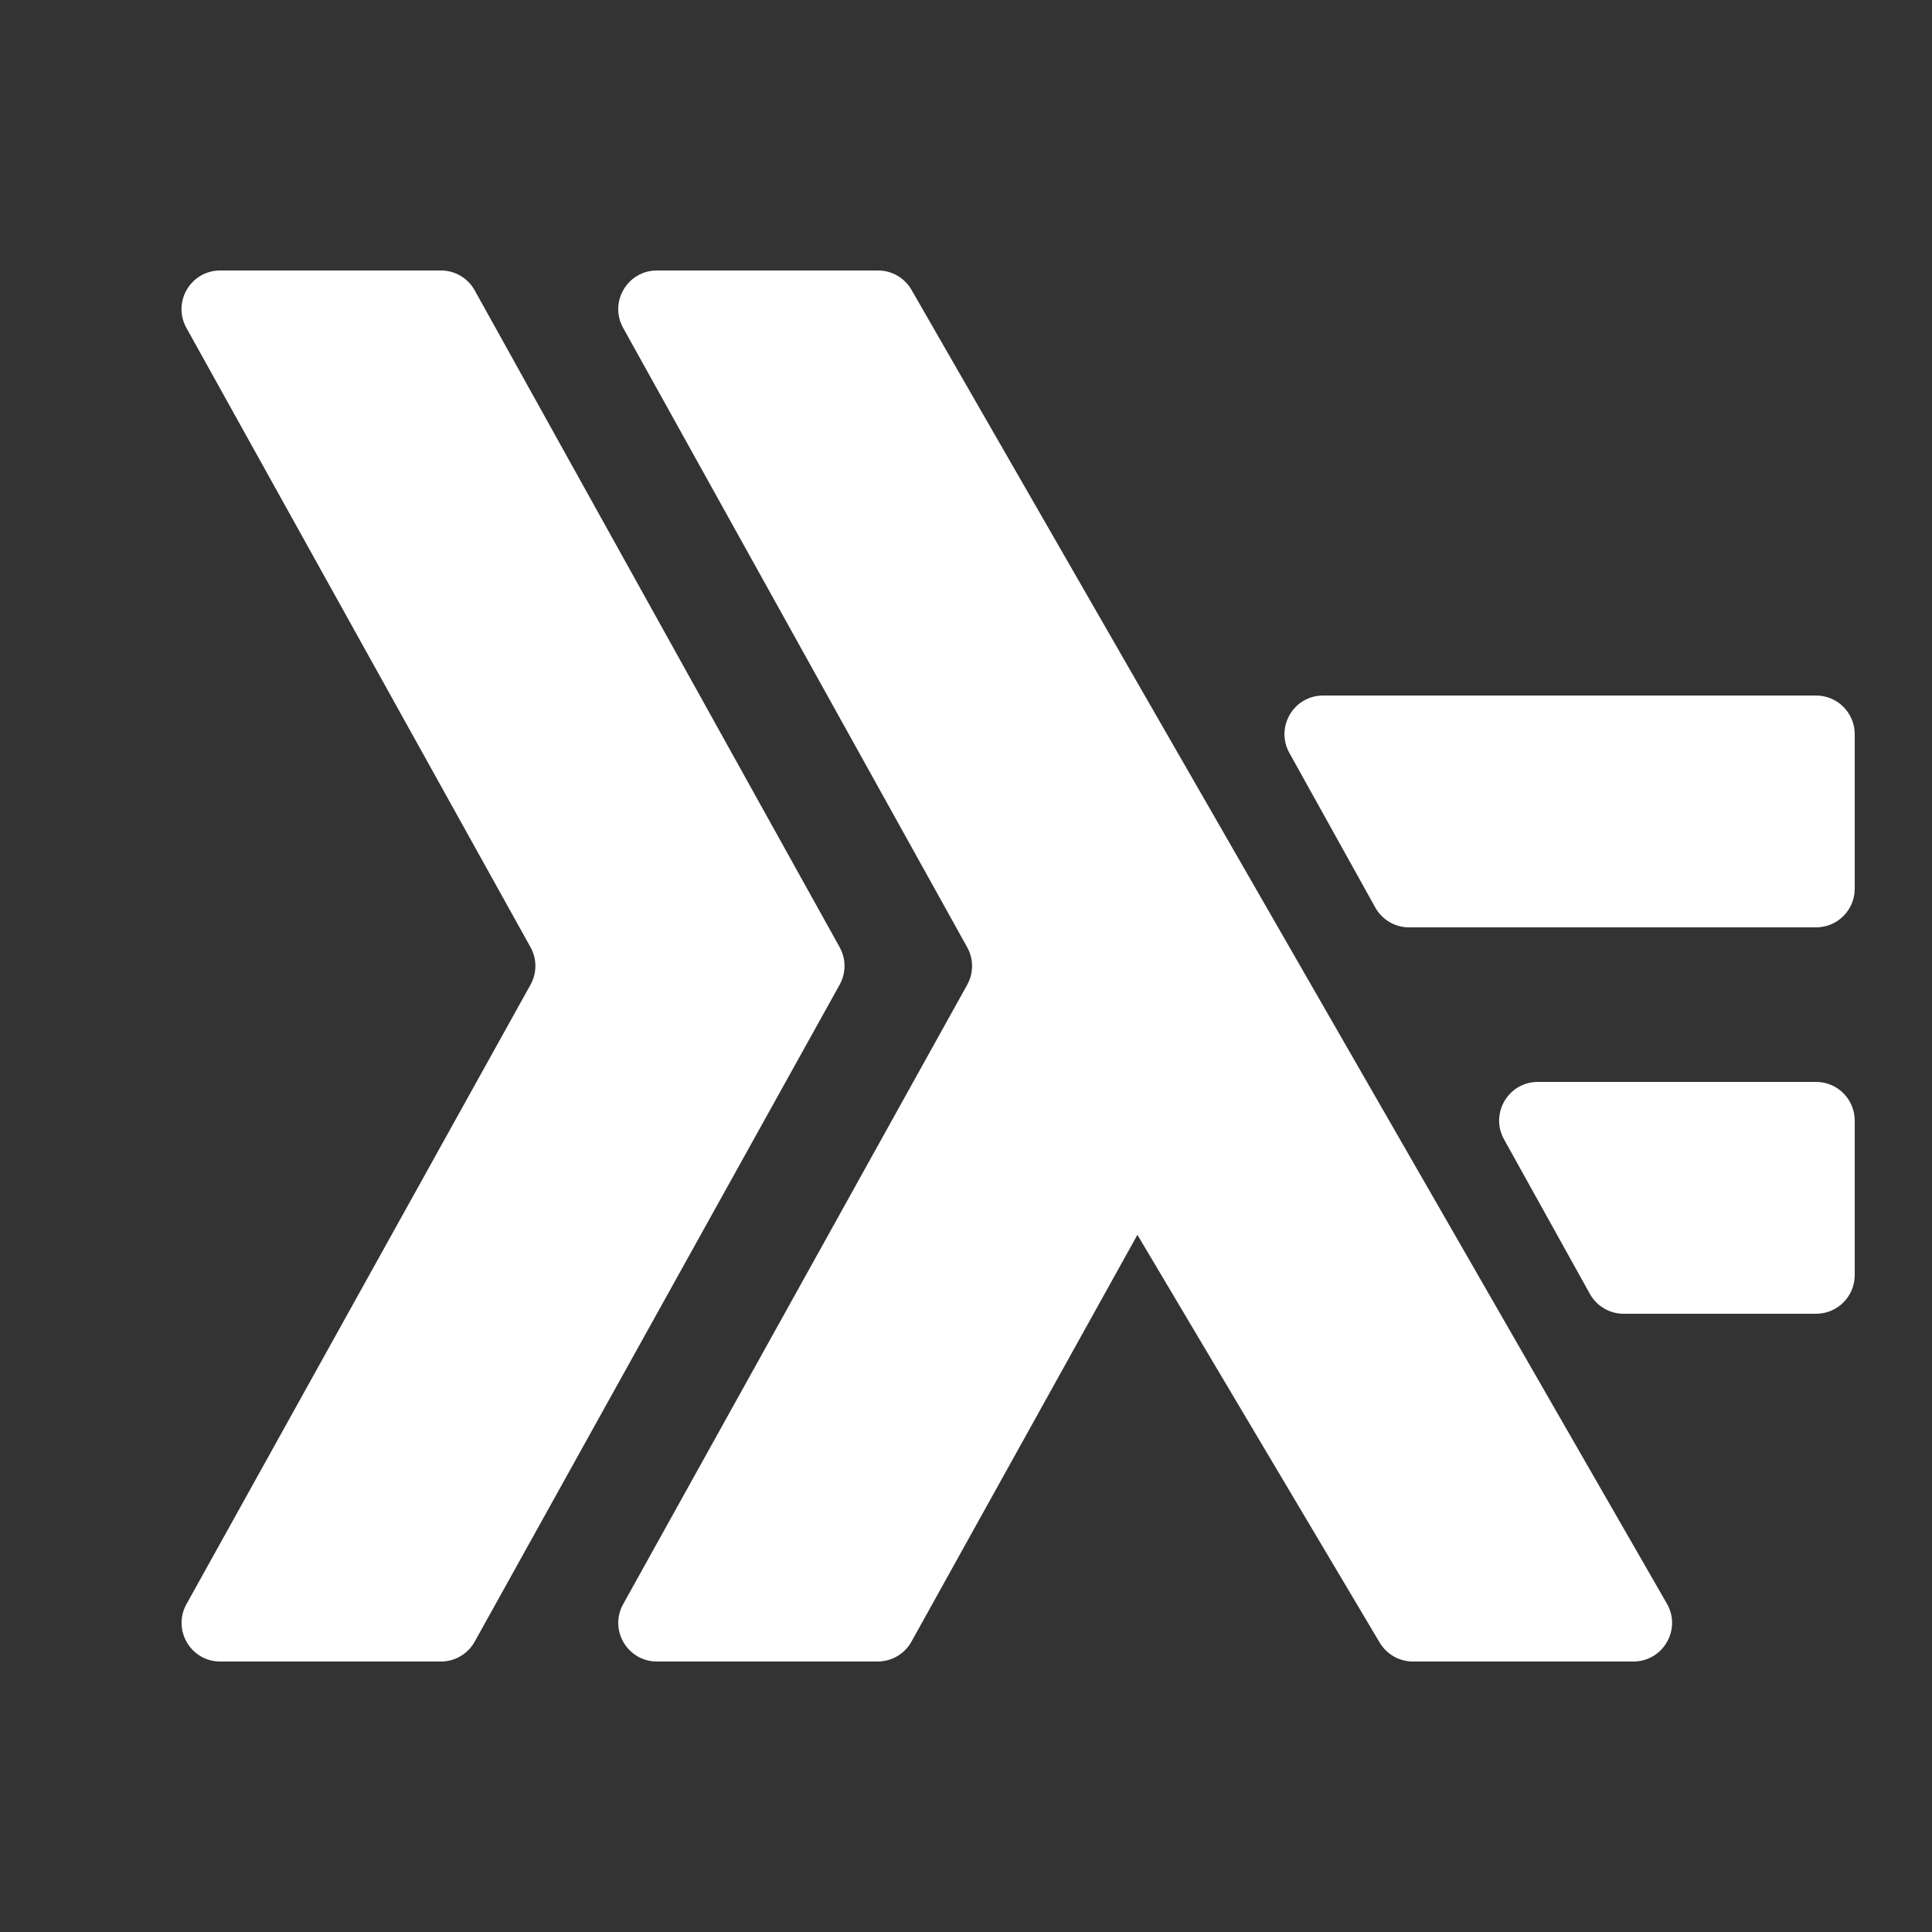 <svg width="50" height="50" viewBox="0 0 50 50" fill="none" xmlns="http://www.w3.org/2000/svg">
<rect x="0" y="0" width="50" height="50" fill="#333333" stroke="none"/>
<path d="M5.699 7C4.936 7 4.454 7.819 4.824 8.486L13.73 24.514C13.898 24.816 13.898 25.182 13.73 25.484L4.826 41.514C4.456 42.181 4.937 43 5.699 43H8H11.412C11.775 43 12.108 42.803 12.285 42.486L21.73 25.484C21.898 25.182 21.898 24.816 21.73 24.514L12.285 7.514C12.109 7.197 11.775 7 11.412 7H8H5.699ZM17.002 7C16.239 7 15.756 7.819 16.127 8.486L25.031 24.516C25.199 24.818 25.199 25.184 25.031 25.486L16.127 41.516C15.757 42.182 16.24 43 17.002 43H19.301H22.713C23.076 43 23.412 42.803 23.588 42.486L29.436 31.957L35.707 42.512C35.889 42.815 36.215 43 36.568 43H40H42.271C43.04 43 43.523 42.168 43.139 41.502L23.59 7.502C23.412 7.191 23.081 7 22.723 7H22.713H19.301H17.002ZM34.242 18C33.48 18 32.999 18.819 33.369 19.486L35.592 23.486C35.768 23.803 36.102 24 36.465 24H47C47.552 24 48 23.552 48 23V19C48 18.448 47.552 18 47 18H34.242ZM39.799 28C39.037 28 38.554 28.819 38.924 29.486L41.146 33.486C41.323 33.803 41.656 34 42.019 34H47C47.552 34 48 33.552 48 33V29C48 28.448 47.552 28 47 28H39.799Z" fill="white"/>
</svg>
